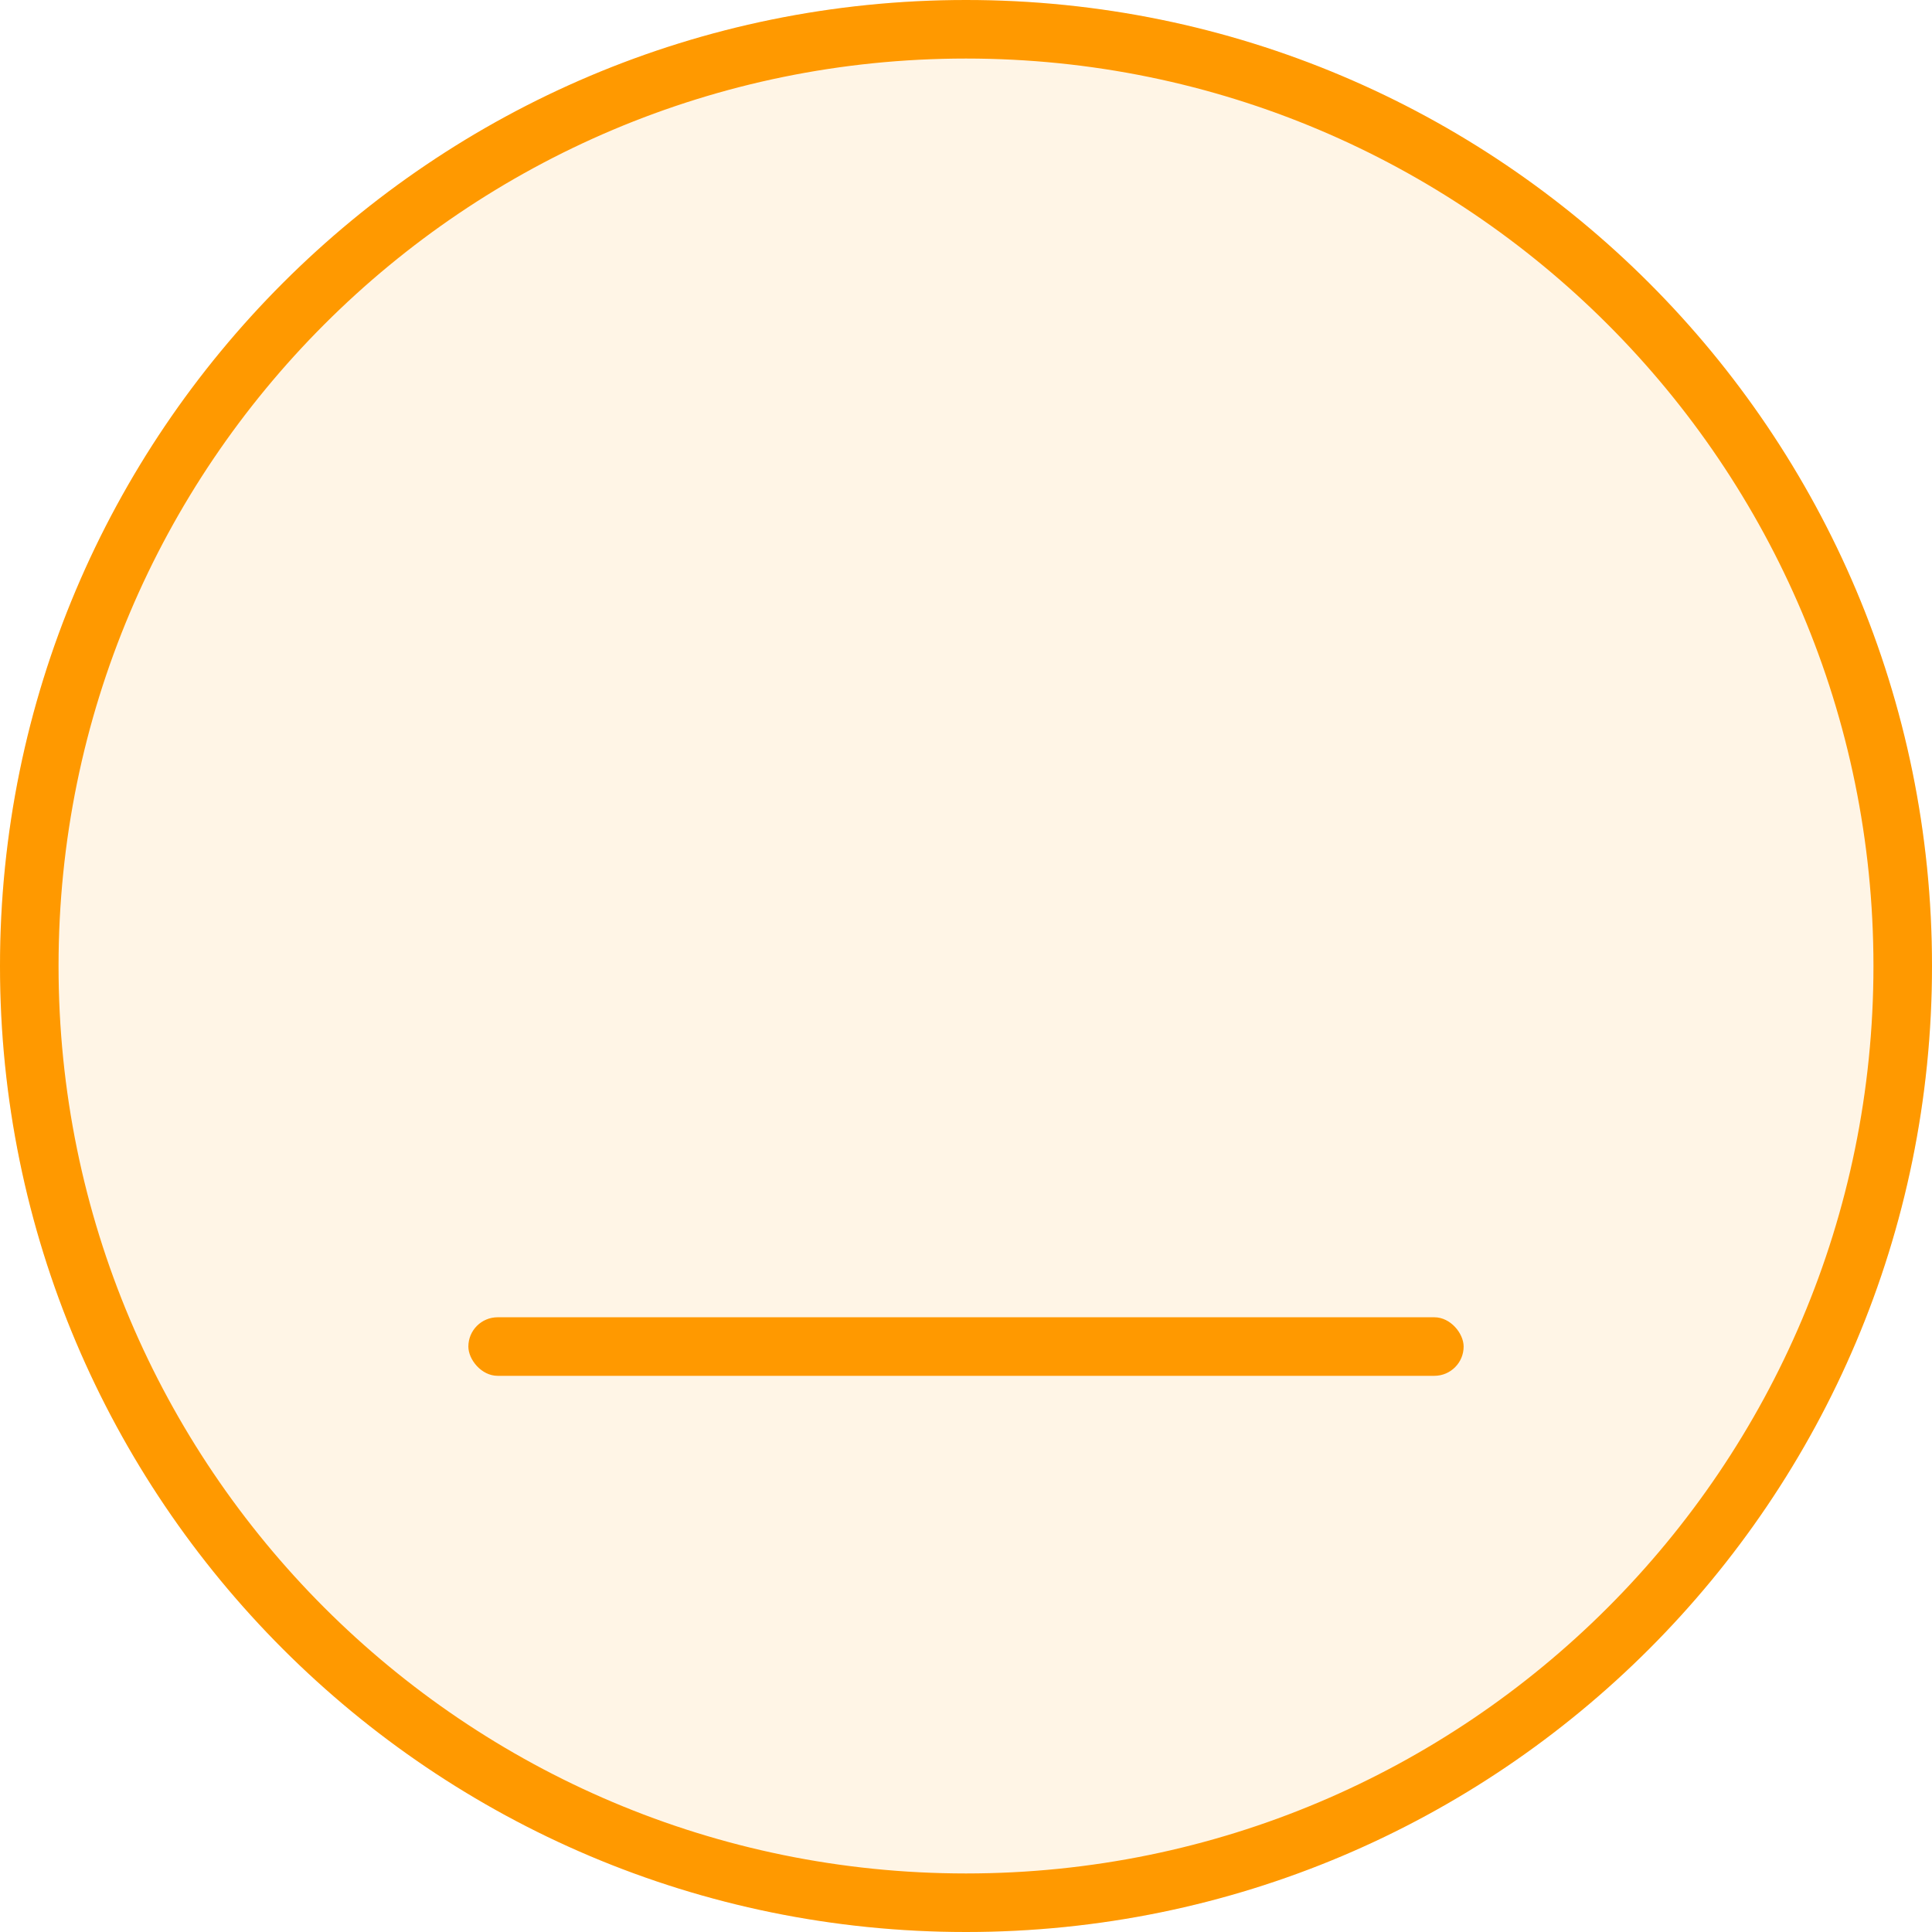 <svg xmlns="http://www.w3.org/2000/svg" width="66" height="66" viewBox="0 0 66 66">
    <g fill="#F90" fill-rule="evenodd">
        <circle cx="33" cy="33" r="33" fill-opacity=".1"/>
        <path fill-rule="nonzero" d="M33 66C14.775 66 0 51.225 0 33S14.775 0 33 0s33 14.775 33 33-14.775 33-33 33zm0-2c17.12 0 31-13.88 31-31C64 15.88 50.12 2 33 2 15.88 2 2 15.88 2 33c0 17.12 13.88 31 31 31z"/>
        <rect width="34" height="2" x="16" y="45" rx="1"/>
    </g>
</svg>

